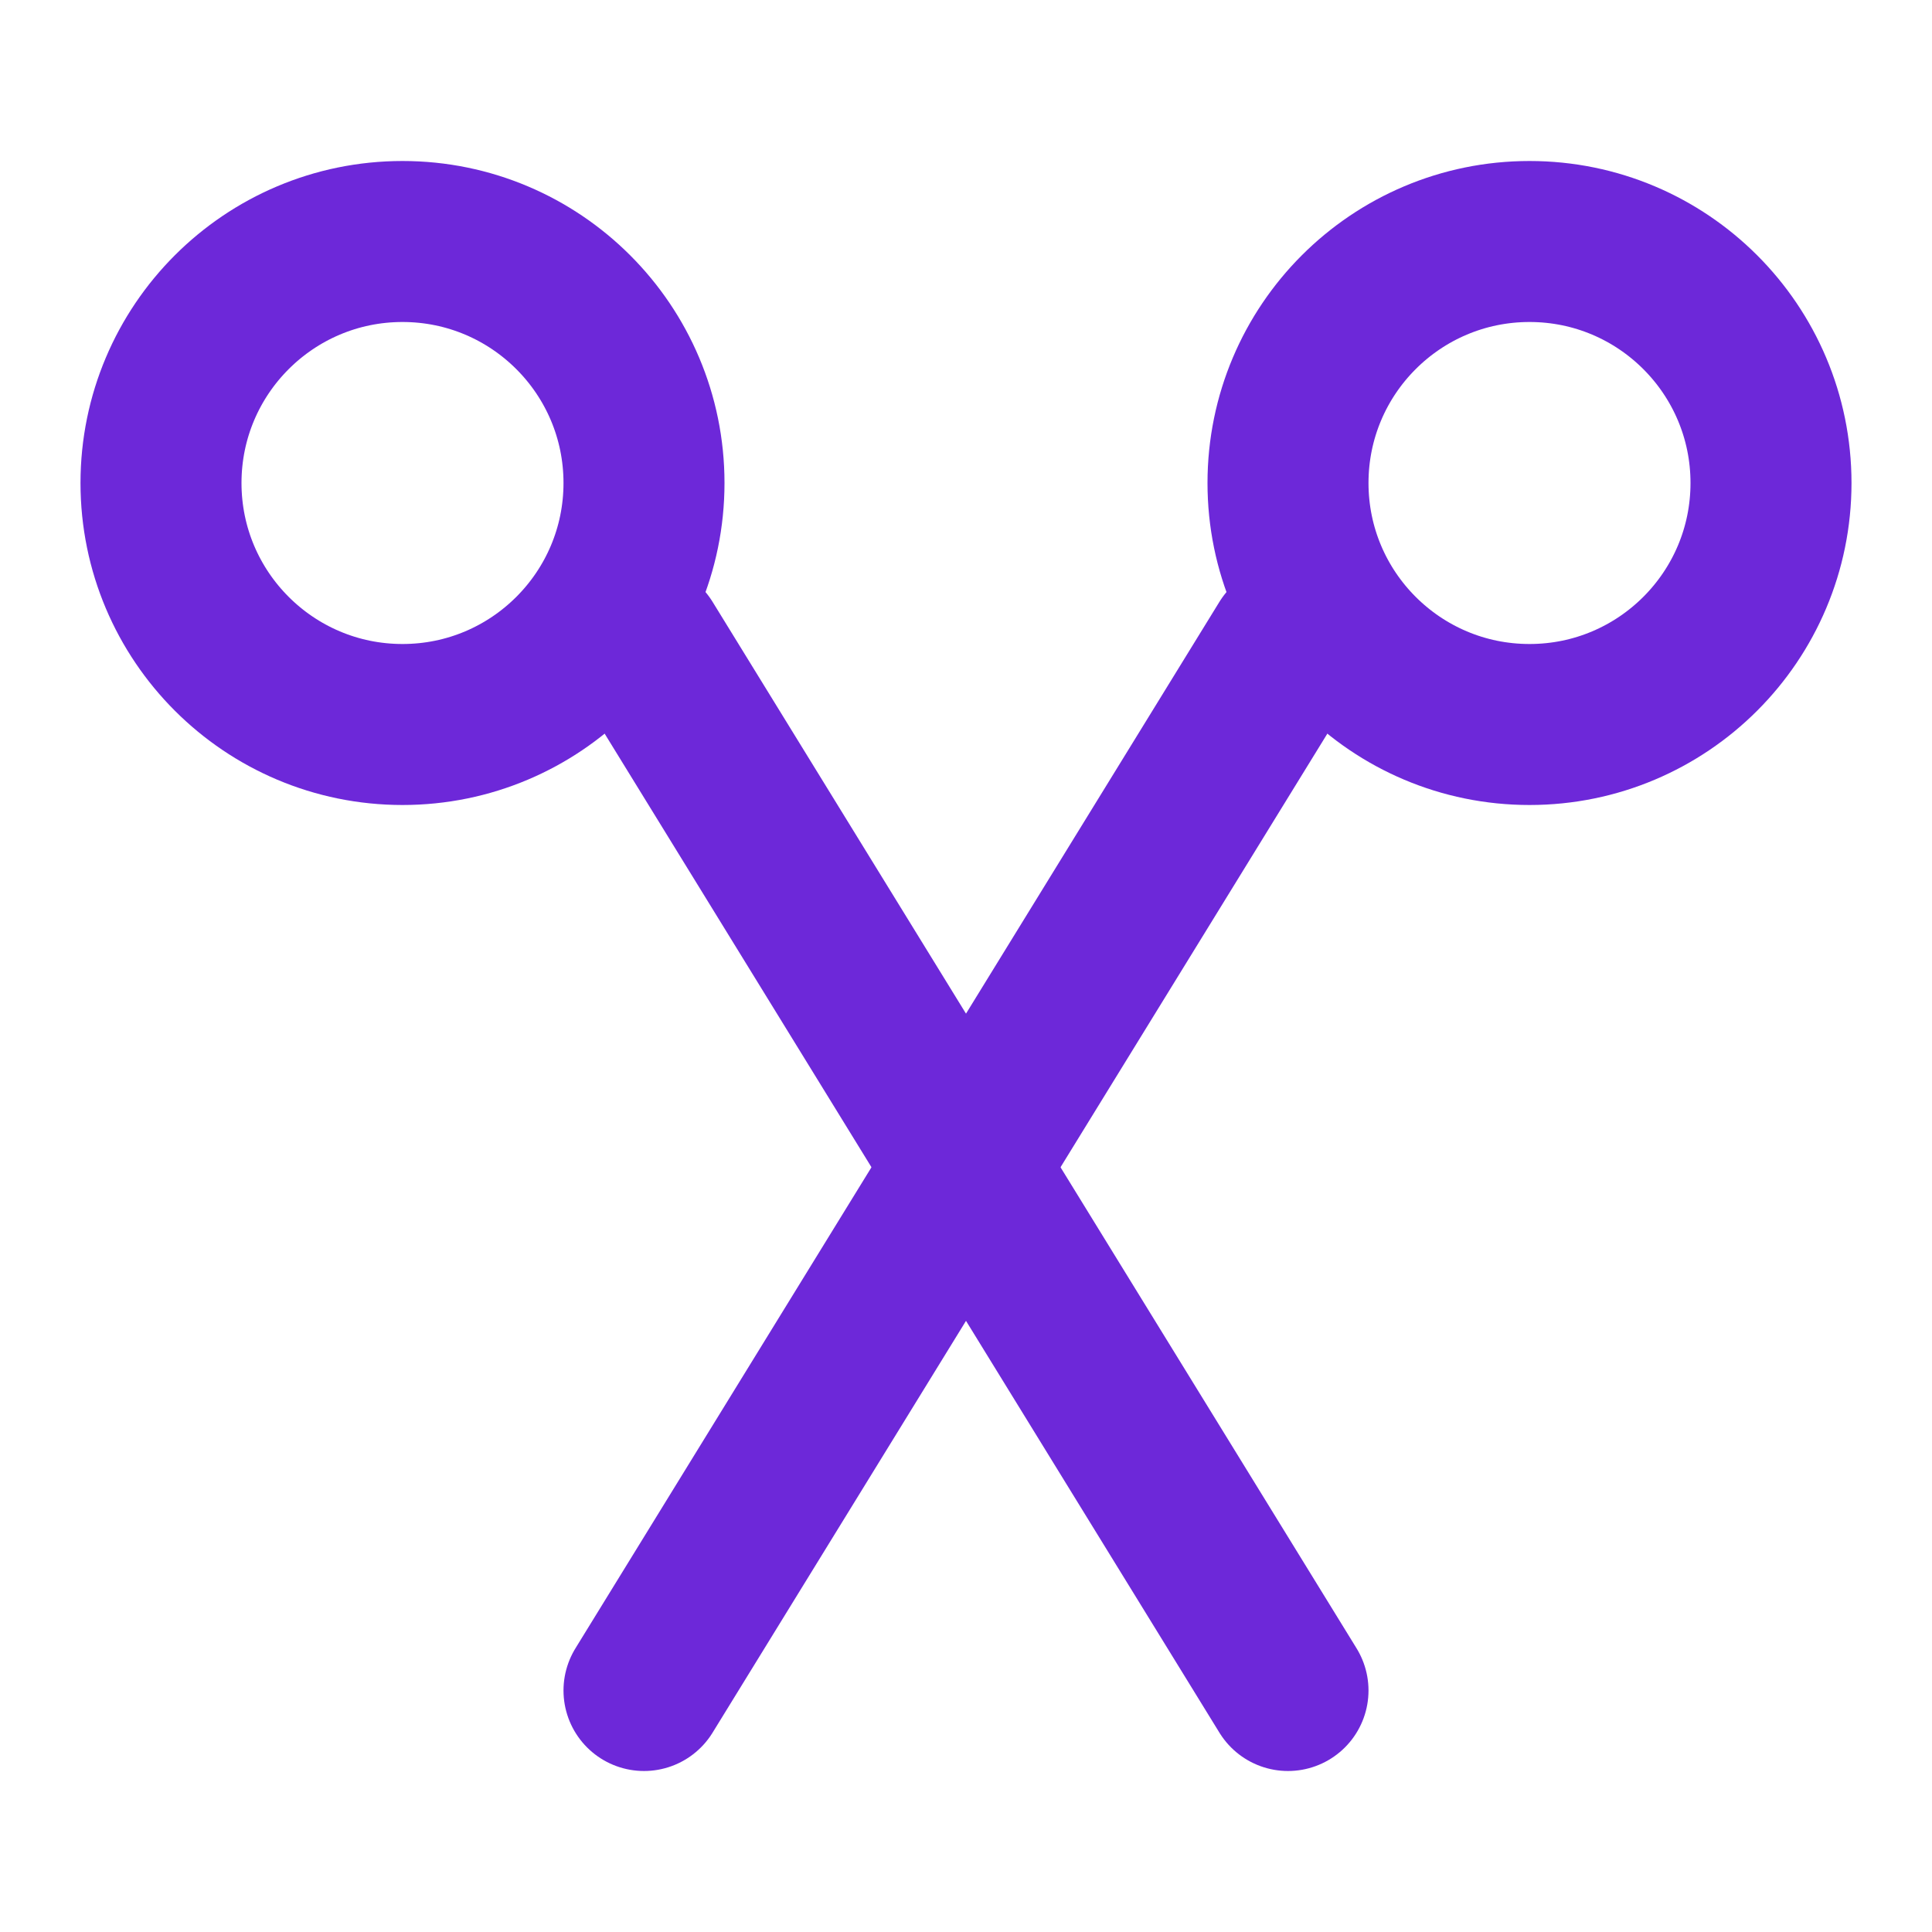 <svg xmlns="http://www.w3.org/2000/svg" viewBox="0 0 24 24" fill="none" stroke="#6d28d9" stroke-width="2" stroke-linecap="round" stroke-linejoin="round">
  <circle cx="5" cy="6" r="3" />
  <circle cx="19" cy="6" r="3" />
  <path d="M8 21l8-13" />
  <path d="M8 8l8 13" />
</svg>
